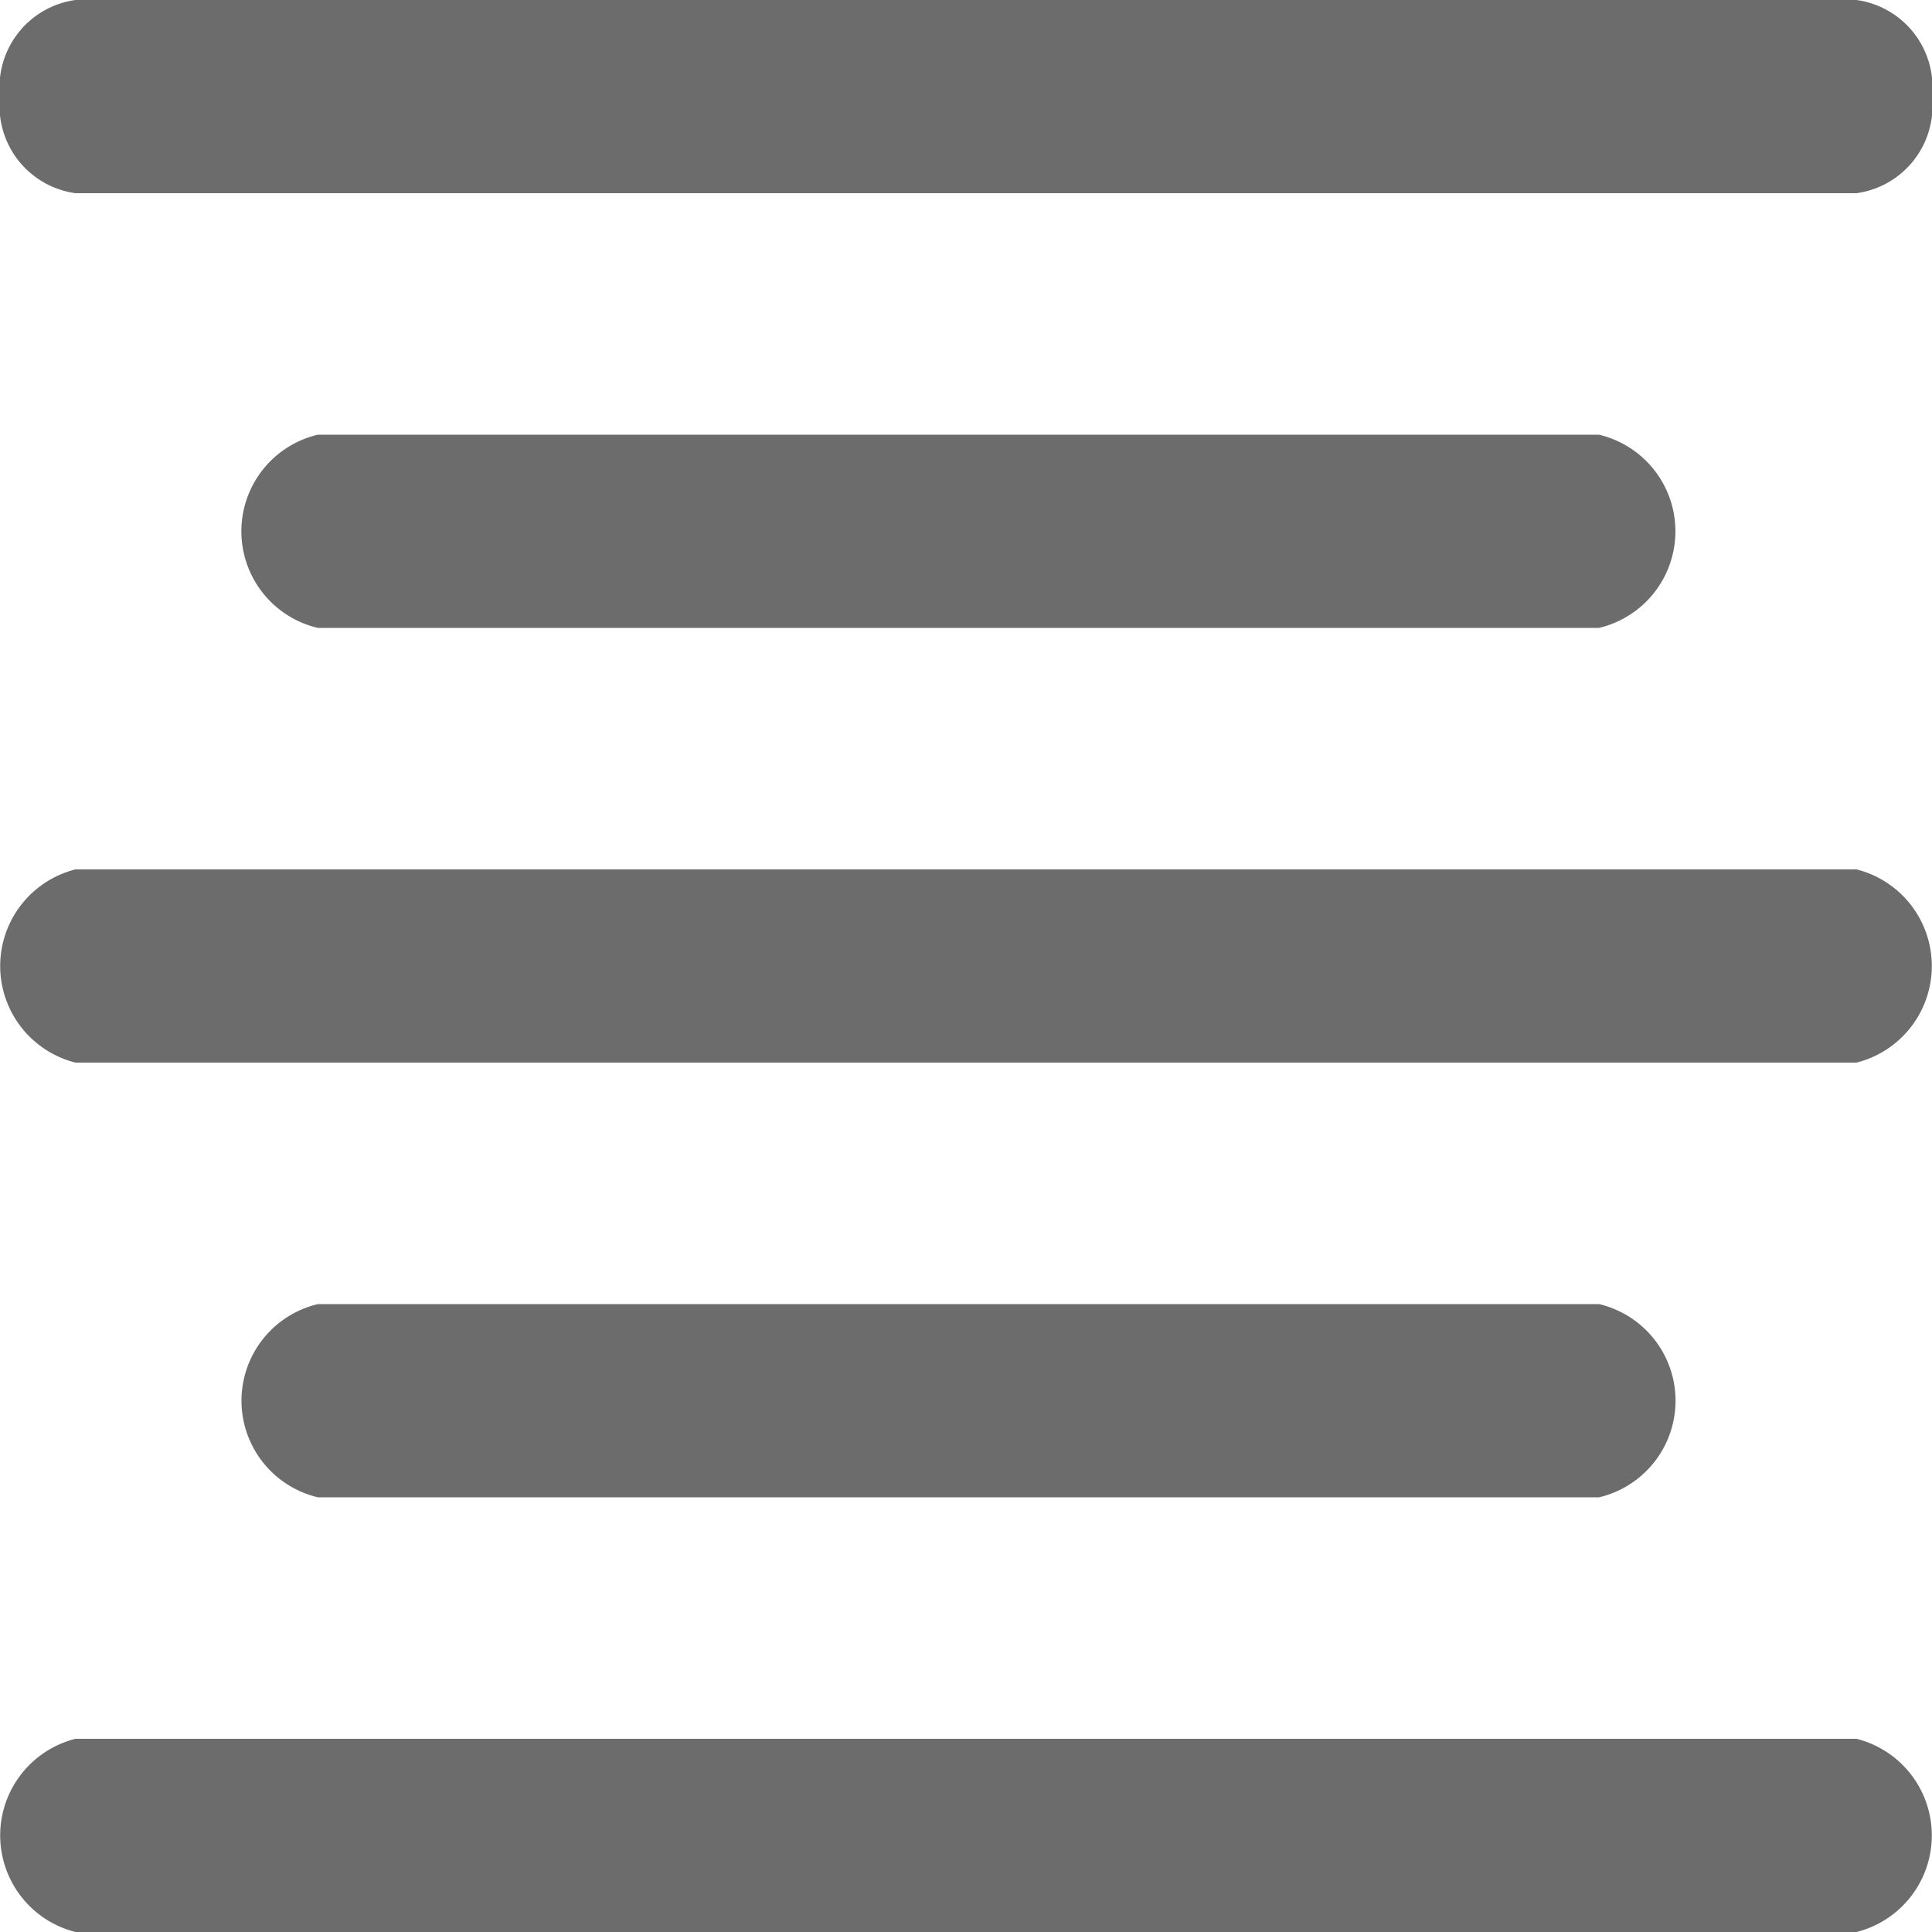 <svg xmlns="http://www.w3.org/2000/svg" width="16" height="16" viewBox="0 0 16 16">
  <g id="align-left">
    <g id="Group_2872" data-name="Group 2872" transform="translate(2 3.6)">
      <g id="Group_2871" data-name="Group 2871">
        <path id="Path_1600" data-name="Path 1600" d="M11.242,118H.632a.822.822,0,0,0,0,1.6h10.61a.822.822,0,0,0,0-1.6Z" transform="translate(0 -118)" fill="#6C6C6C"/>
      </g>
    </g>
    <g id="Group_2874" data-name="Group 2874">
      <g id="Group_2873" data-name="Group 2873">
        <path id="Path_1601" data-name="Path 1601" d="M15.375,0H.625A.729.729,0,0,0,0,.8a.729.729,0,0,0,.625.8h14.75A.729.729,0,0,0,16,.8.729.729,0,0,0,15.375,0Z" fill="#6C6C6C"/>
      </g>
    </g>
    <g id="Group_2876" data-name="Group 2876" transform="translate(0 14.4)">
      <g id="Group_2875" data-name="Group 2875">
        <path id="Path_1602" data-name="Path 1602" d="M15.375,472H.625a.825.825,0,0,0,0,1.6h14.75a.825.825,0,0,0,0-1.6Z" transform="translate(0 -472)" fill="#6C6C6C"/>
      </g>
    </g>
    <g id="Group_2878" data-name="Group 2878" transform="translate(2.001 10.8)">
      <g id="Group_2877" data-name="Group 2877">
        <path id="Path_1603" data-name="Path 1603" d="M11.242,354H.632a.822.822,0,0,0,0,1.6h10.61a.822.822,0,0,0,0-1.6Z" transform="translate(0 -354)" fill="#6C6C6C"/>
      </g>
    </g>
    <g id="Group_2880" data-name="Group 2880" transform="translate(0 7.2)">
      <g id="Group_2879" data-name="Group 2879">
        <path id="Path_1604" data-name="Path 1604" d="M15.375,236H.625a.825.825,0,0,0,0,1.6h14.75a.825.825,0,0,0,0-1.6Z" transform="translate(0 -236)" fill="#6C6C6C"/>
      </g>
    </g>
  </g>
</svg>
